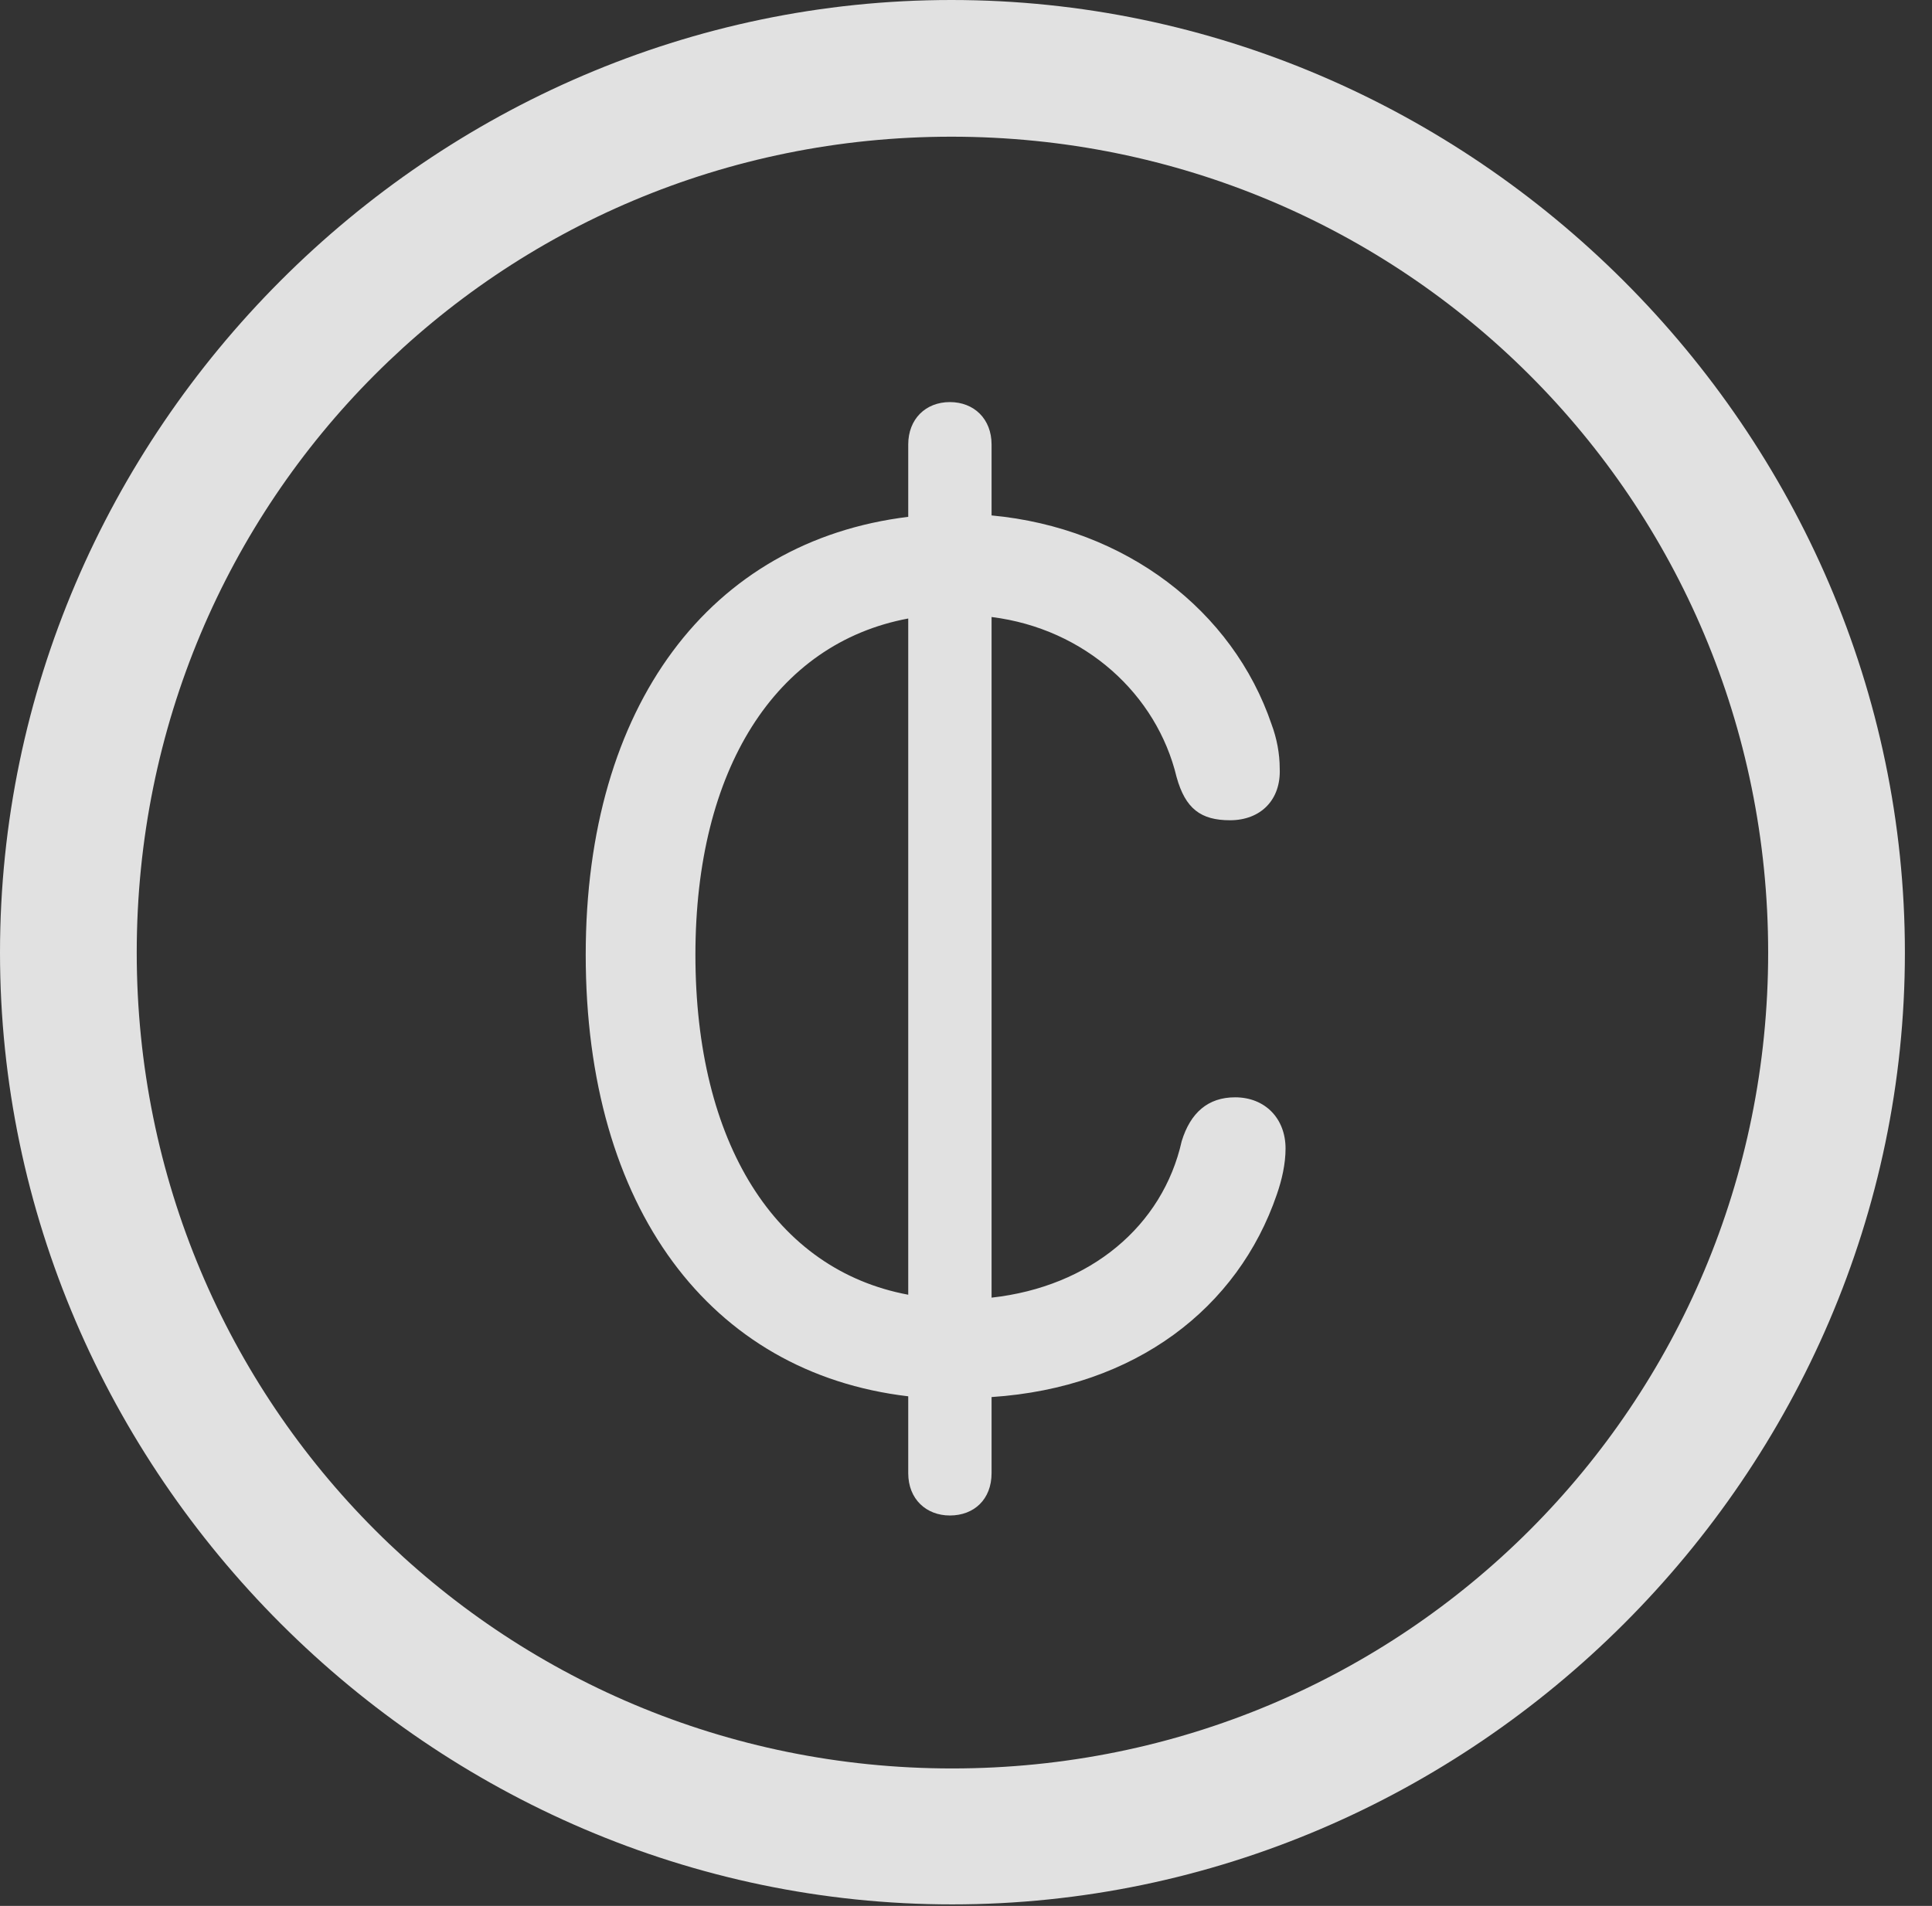 <?xml version="1.0" encoding="UTF-8"?>
<!--Generator: Apple Native CoreSVG 232.5-->
<!DOCTYPE svg
PUBLIC "-//W3C//DTD SVG 1.1//EN"
       "http://www.w3.org/Graphics/SVG/1.1/DTD/svg11.dtd">
<svg version="1.1" xmlns="http://www.w3.org/2000/svg" xmlns:xlink="http://www.w3.org/1999/xlink" width="25.801" height="25.459">
 <rect width="100%" height="100%" fill="#333333" stroke="none"/>
 <g>
  <rect height="25.459" opacity="0" width="25.801" x="0" y="0"/>
  <path d="M12.715 25.439C19.678 25.439 25.439 19.678 25.439 12.725C25.439 5.762 19.668 0 12.705 0C5.752 0 0 5.762 0 12.725C0 19.678 5.762 25.439 12.715 25.439ZM12.715 23.623C6.68 23.623 1.826 18.76 1.826 12.725C1.826 6.68 6.67 1.826 12.705 1.826C18.75 1.826 23.613 6.68 23.613 12.725C23.613 18.76 18.76 23.623 12.715 23.623Z" fill="#ffffff" fill-opacity="0.85"/>
  <path d="M7.822 12.754C7.822 16.133 9.482 18.34 12.129 18.652L12.129 19.678C12.129 20.029 12.373 20.244 12.685 20.244C13.008 20.244 13.242 20.029 13.242 19.678L13.242 18.662C15.166 18.535 16.533 17.471 17.051 15.957C17.119 15.762 17.168 15.547 17.168 15.342C17.168 14.941 16.895 14.658 16.494 14.658C16.133 14.658 15.898 14.863 15.781 15.244C15.527 16.377 14.56 17.188 13.242 17.334L13.242 8.242C14.492 8.398 15.449 9.277 15.713 10.381C15.83 10.801 16.035 10.957 16.426 10.957C16.836 10.957 17.109 10.684 17.09 10.264C17.09 10.068 17.051 9.863 16.982 9.678C16.465 8.154 15.029 7.051 13.242 6.885L13.242 5.938C13.242 5.596 13.008 5.371 12.685 5.371C12.363 5.371 12.129 5.596 12.129 5.938L12.129 6.904C9.482 7.227 7.822 9.424 7.822 12.754ZM9.287 12.754C9.287 10.283 10.352 8.594 12.129 8.262L12.129 17.295C10.352 16.963 9.287 15.264 9.287 12.754Z" fill="#ffffff" fill-opacity="0.85"/>
 </g>
</svg>
